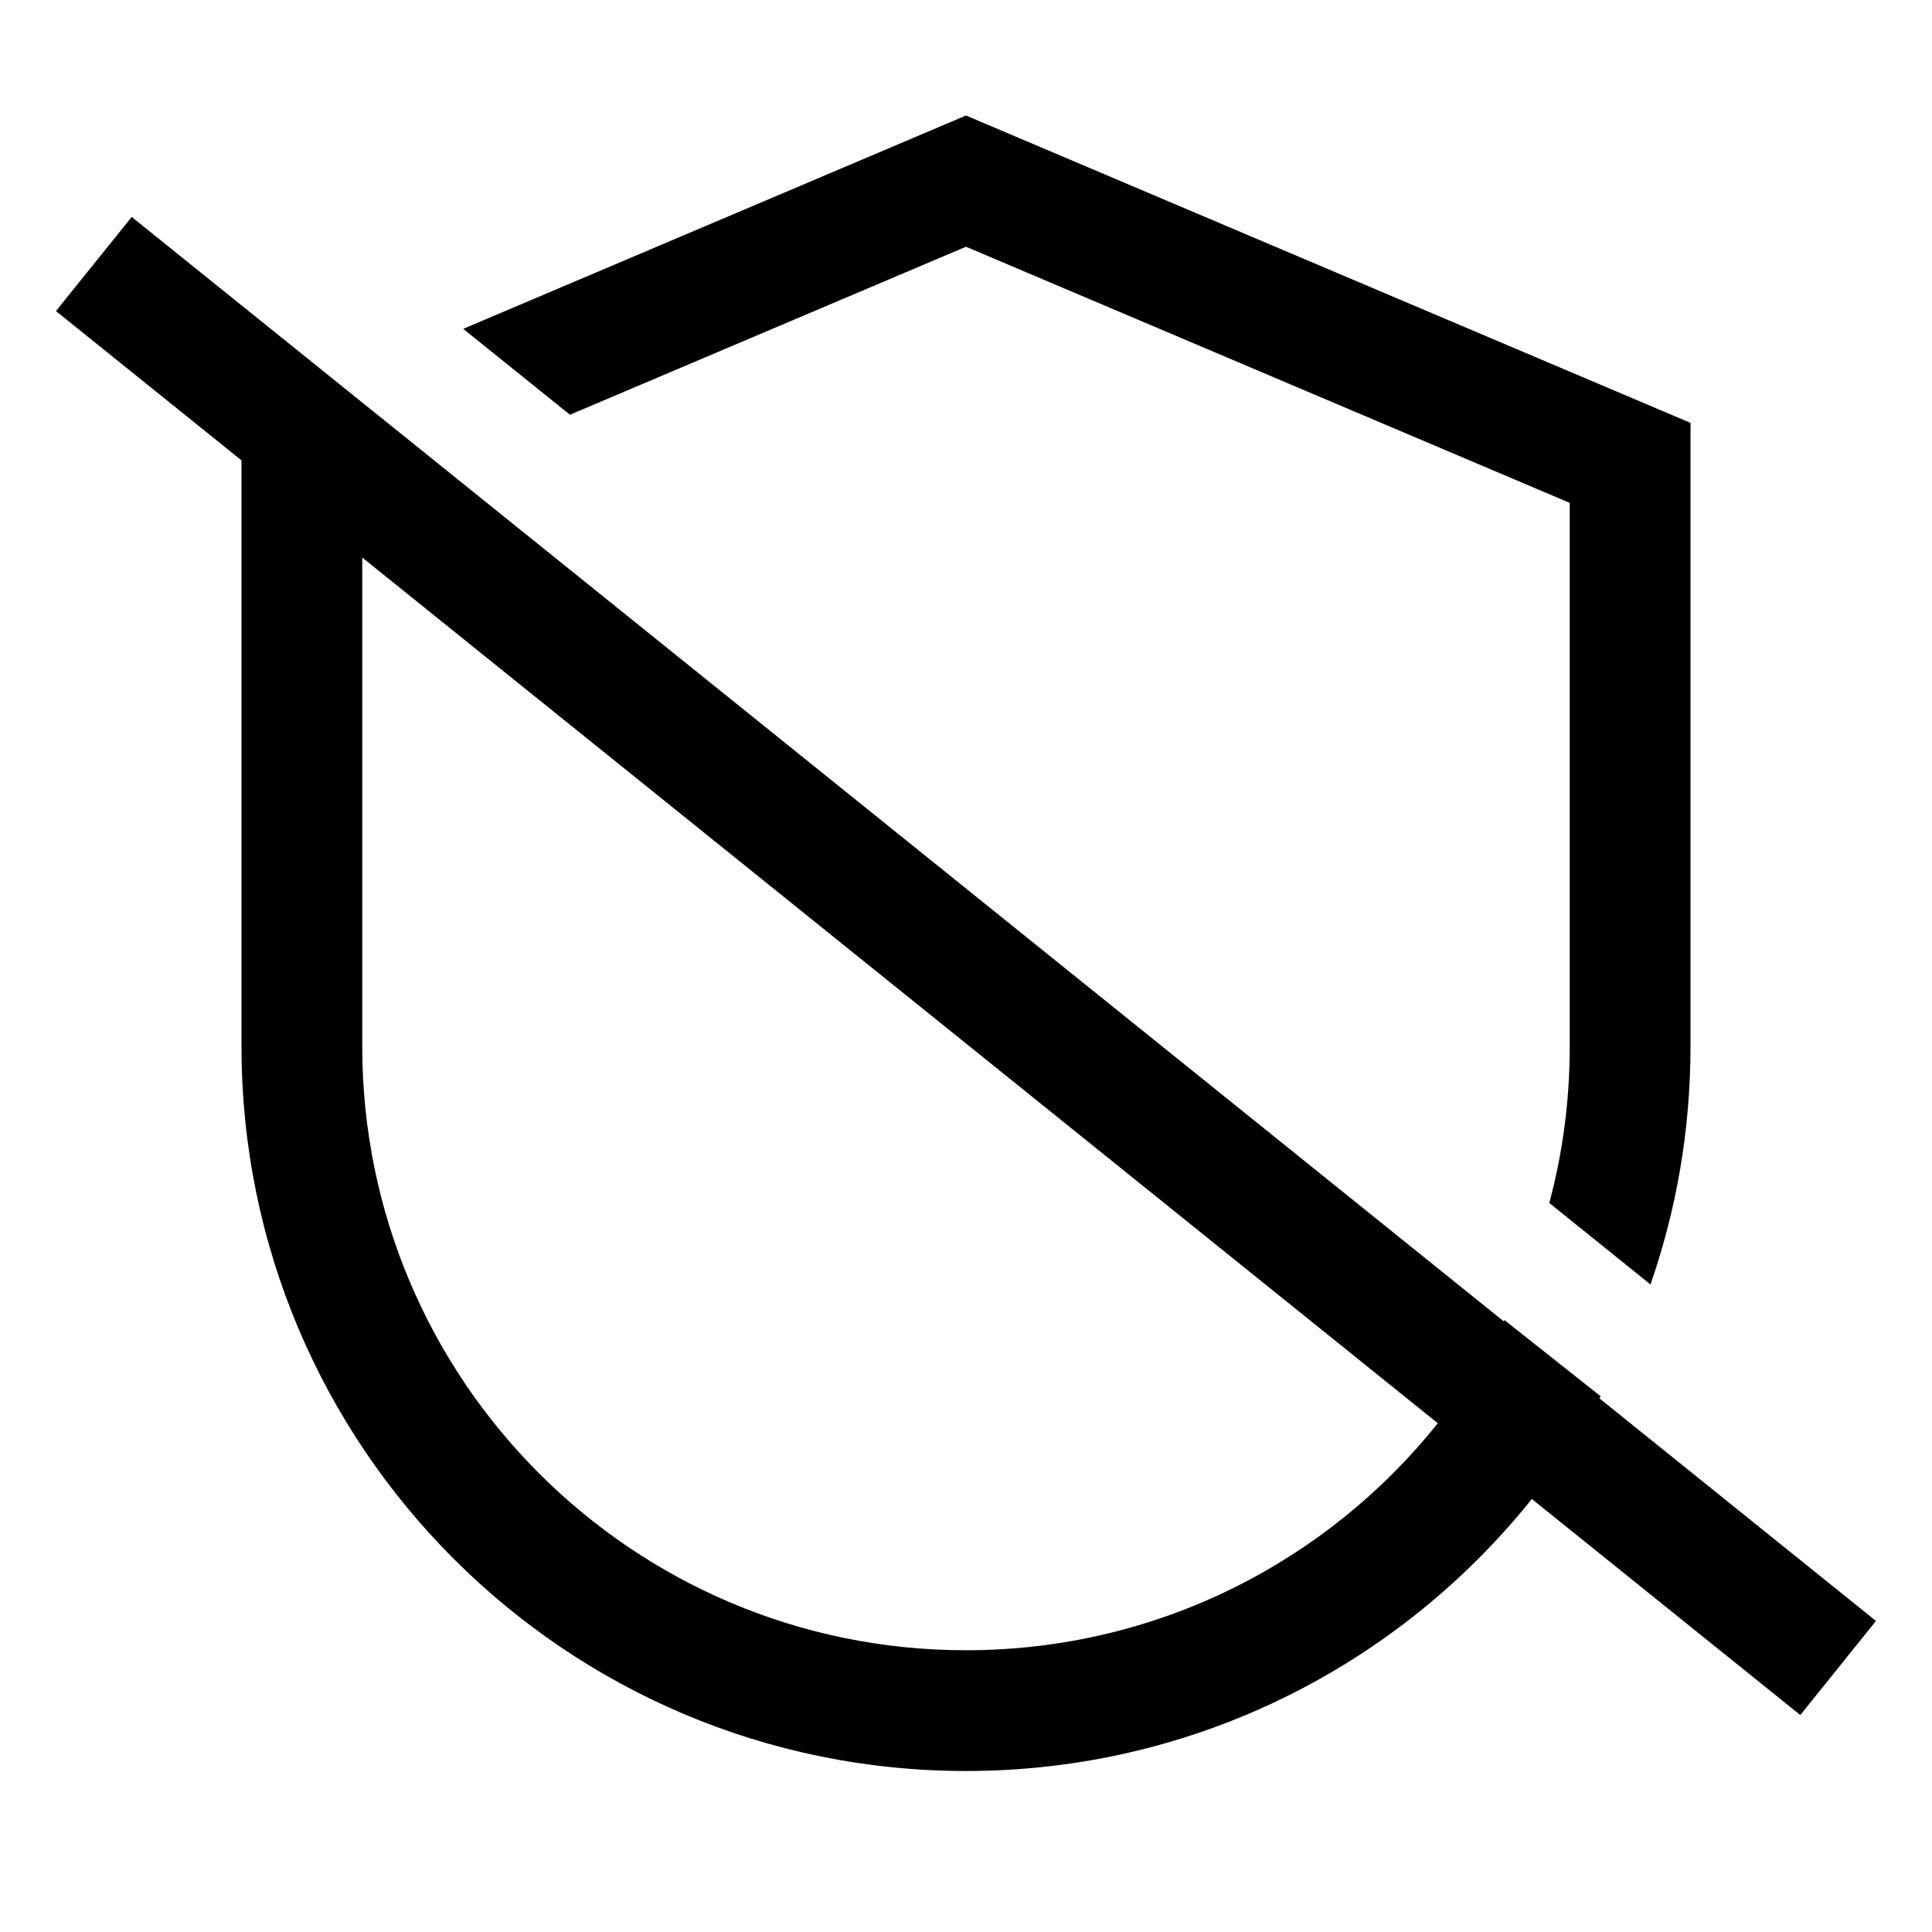 <svg width="24" height="24" viewBox="0 0 24 24" fill="none" xmlns="http://www.w3.org/2000/svg">
<path fill-rule="evenodd" clip-rule="evenodd" d="M3 5.719L0.695 3.864L1.636 2.695L18.68 16.414C18.682 16.409 18.685 16.404 18.688 16.398L19.884 17.345C19.879 17.354 19.874 17.362 19.869 17.371L23.304 20.136L22.364 21.305L19.029 18.621C17.38 20.681 14.844 22 12 22C7.029 22 3 17.971 3 13V5.719ZM17.861 17.68C16.487 19.399 14.372 20.5 12 20.5C7.858 20.5 4.5 17.142 4.5 13V6.926L17.861 17.68Z" fill="black"/>
<path d="M19.5 13C19.5 13.672 19.412 14.324 19.246 14.944L20.503 15.956C20.825 15.03 21 14.036 21 13V5.253L12 1.435L5.754 4.085L7.08 5.152L12 3.065L19.5 6.247V13Z" fill="black"/>
</svg>
